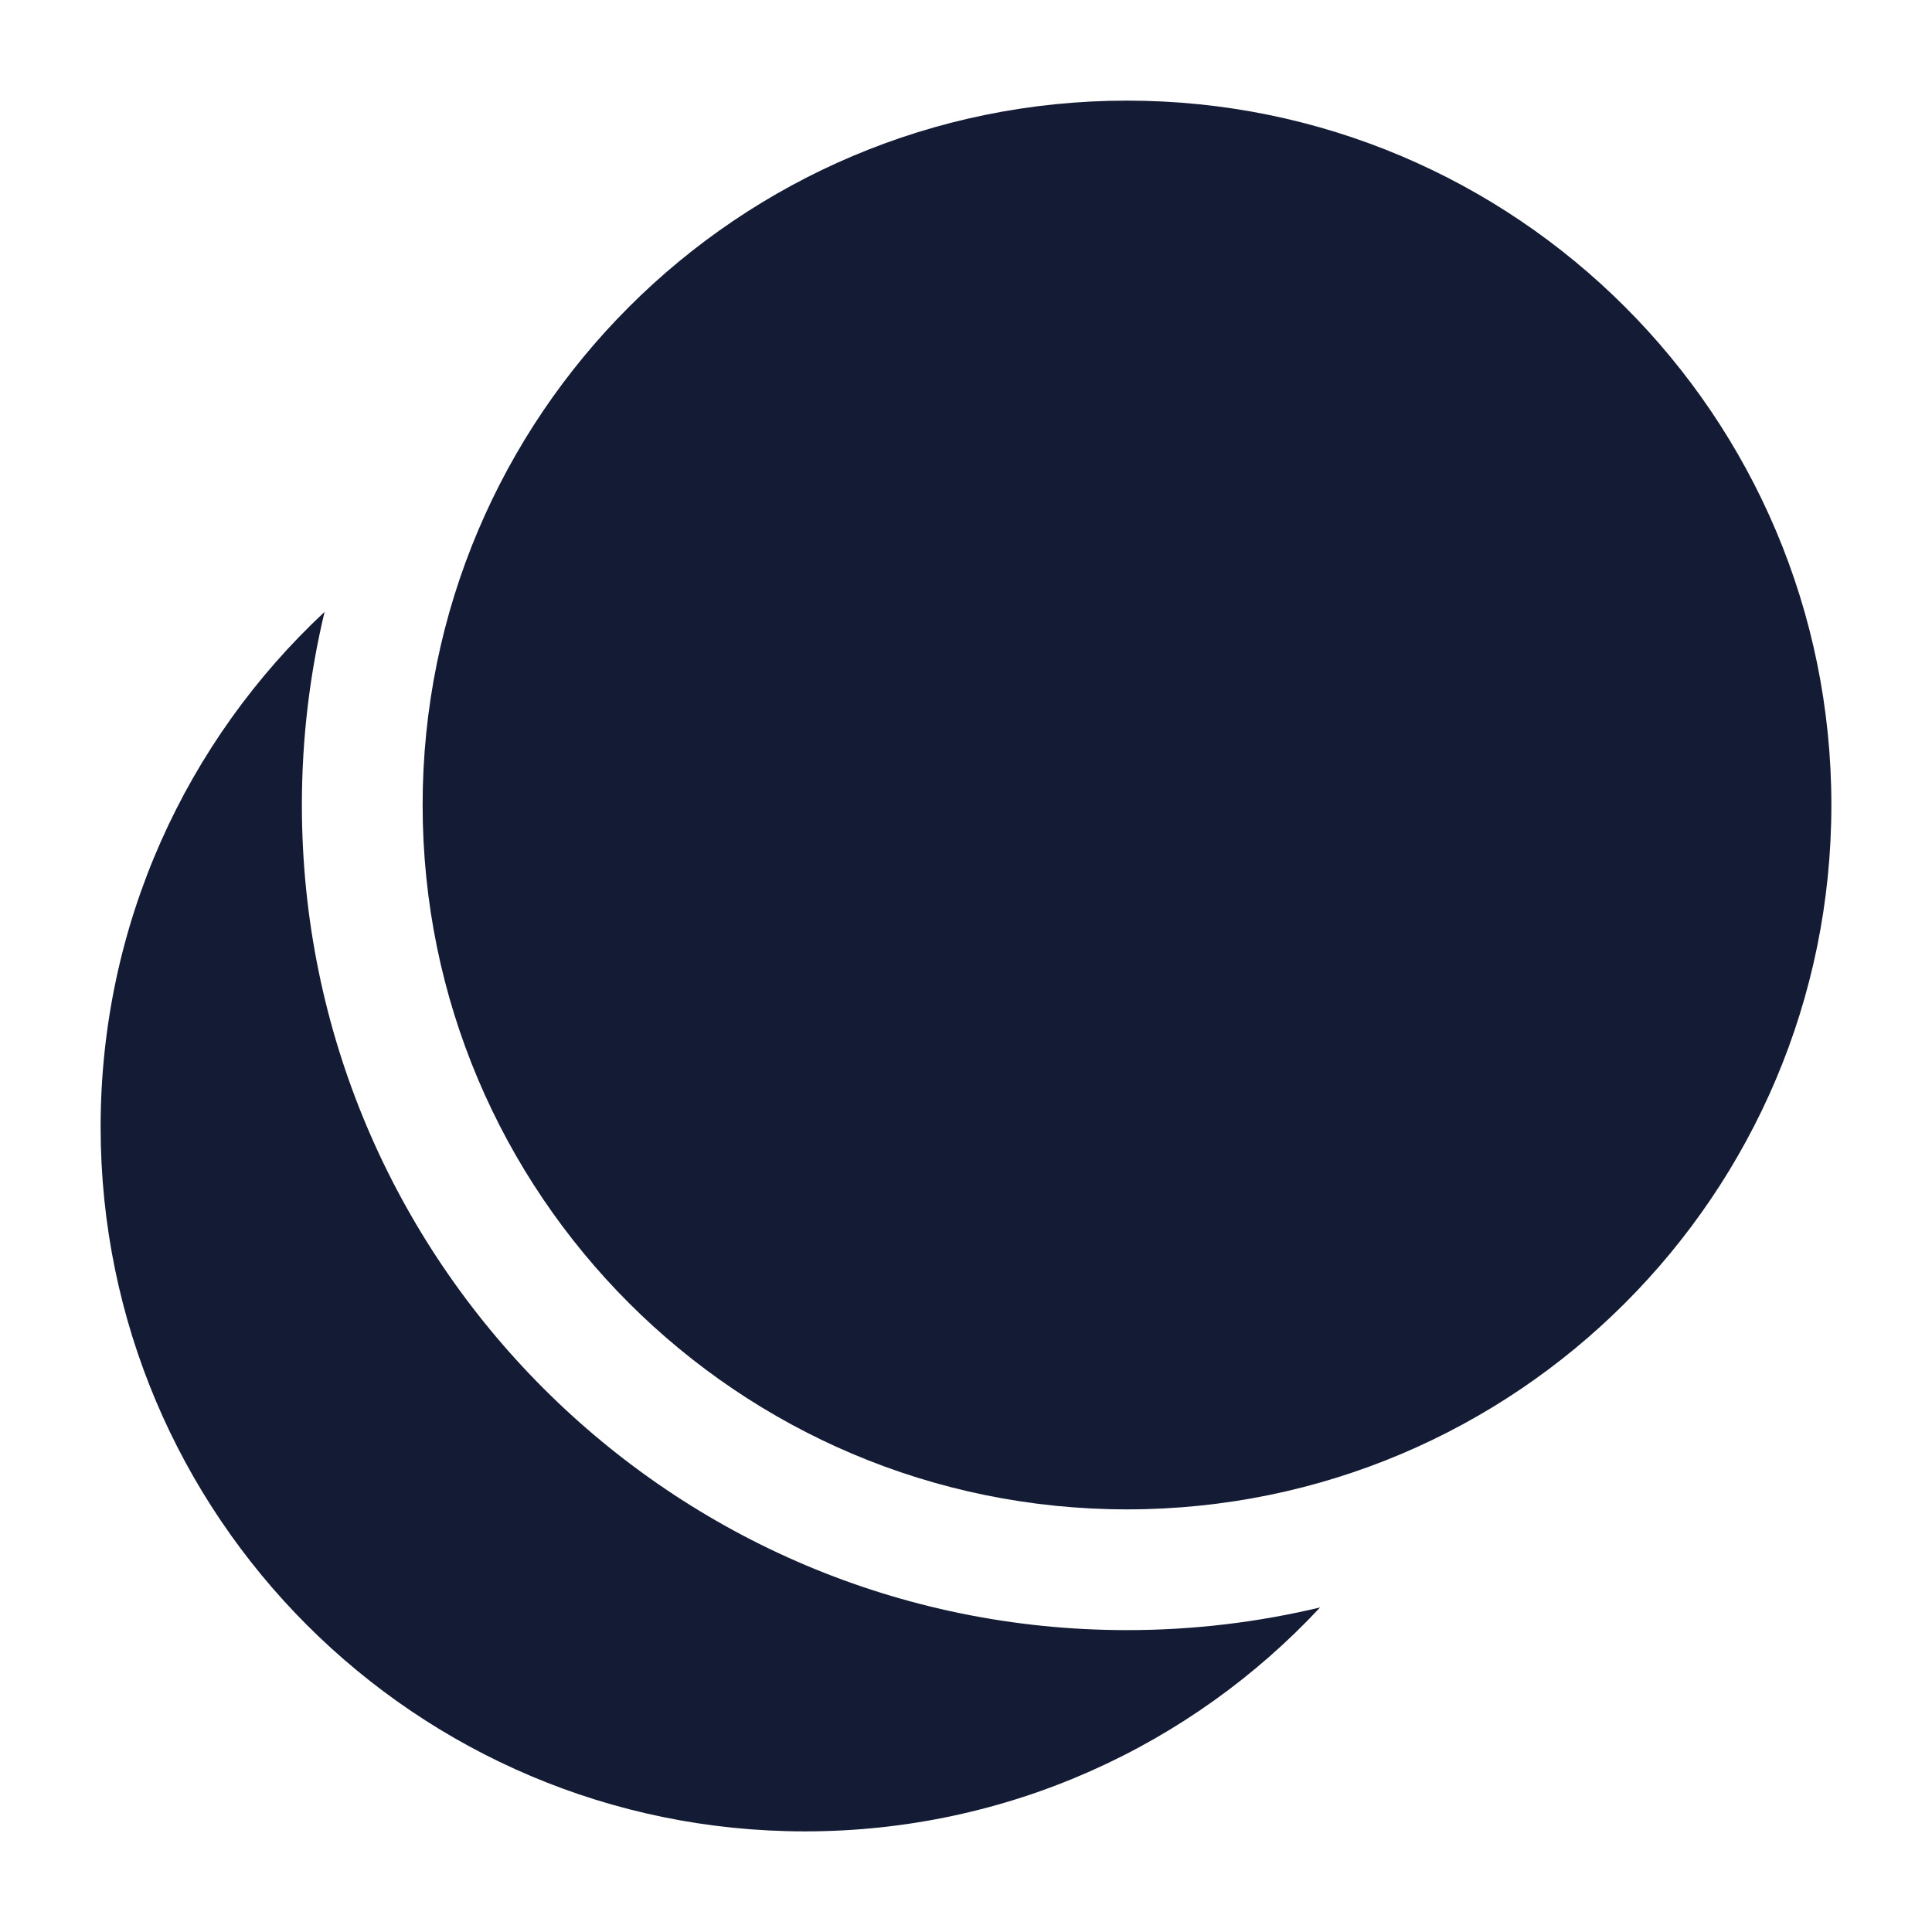 <svg width="24" height="24" viewBox="0 0 24 24" fill="none" xmlns="http://www.w3.org/2000/svg">
<path d="M5.25 10C5.25 5.168 9.168 1.25 14 1.25C18.832 1.25 22.75 5.168 22.75 10C22.75 14.832 18.832 18.75 14 18.75C9.168 18.75 5.25 14.832 5.25 10Z" fill="#141B34"/>
<path d="M4.032 7.601C3.848 8.37 3.75 9.174 3.75 10C3.75 15.661 8.339 20.25 14 20.25C14.826 20.25 15.63 20.152 16.399 19.968C14.802 21.68 12.526 22.75 10 22.75C5.168 22.75 1.25 18.832 1.25 14C1.25 11.474 2.32 9.198 4.032 7.601Z" fill="#141B34"/>
</svg>
